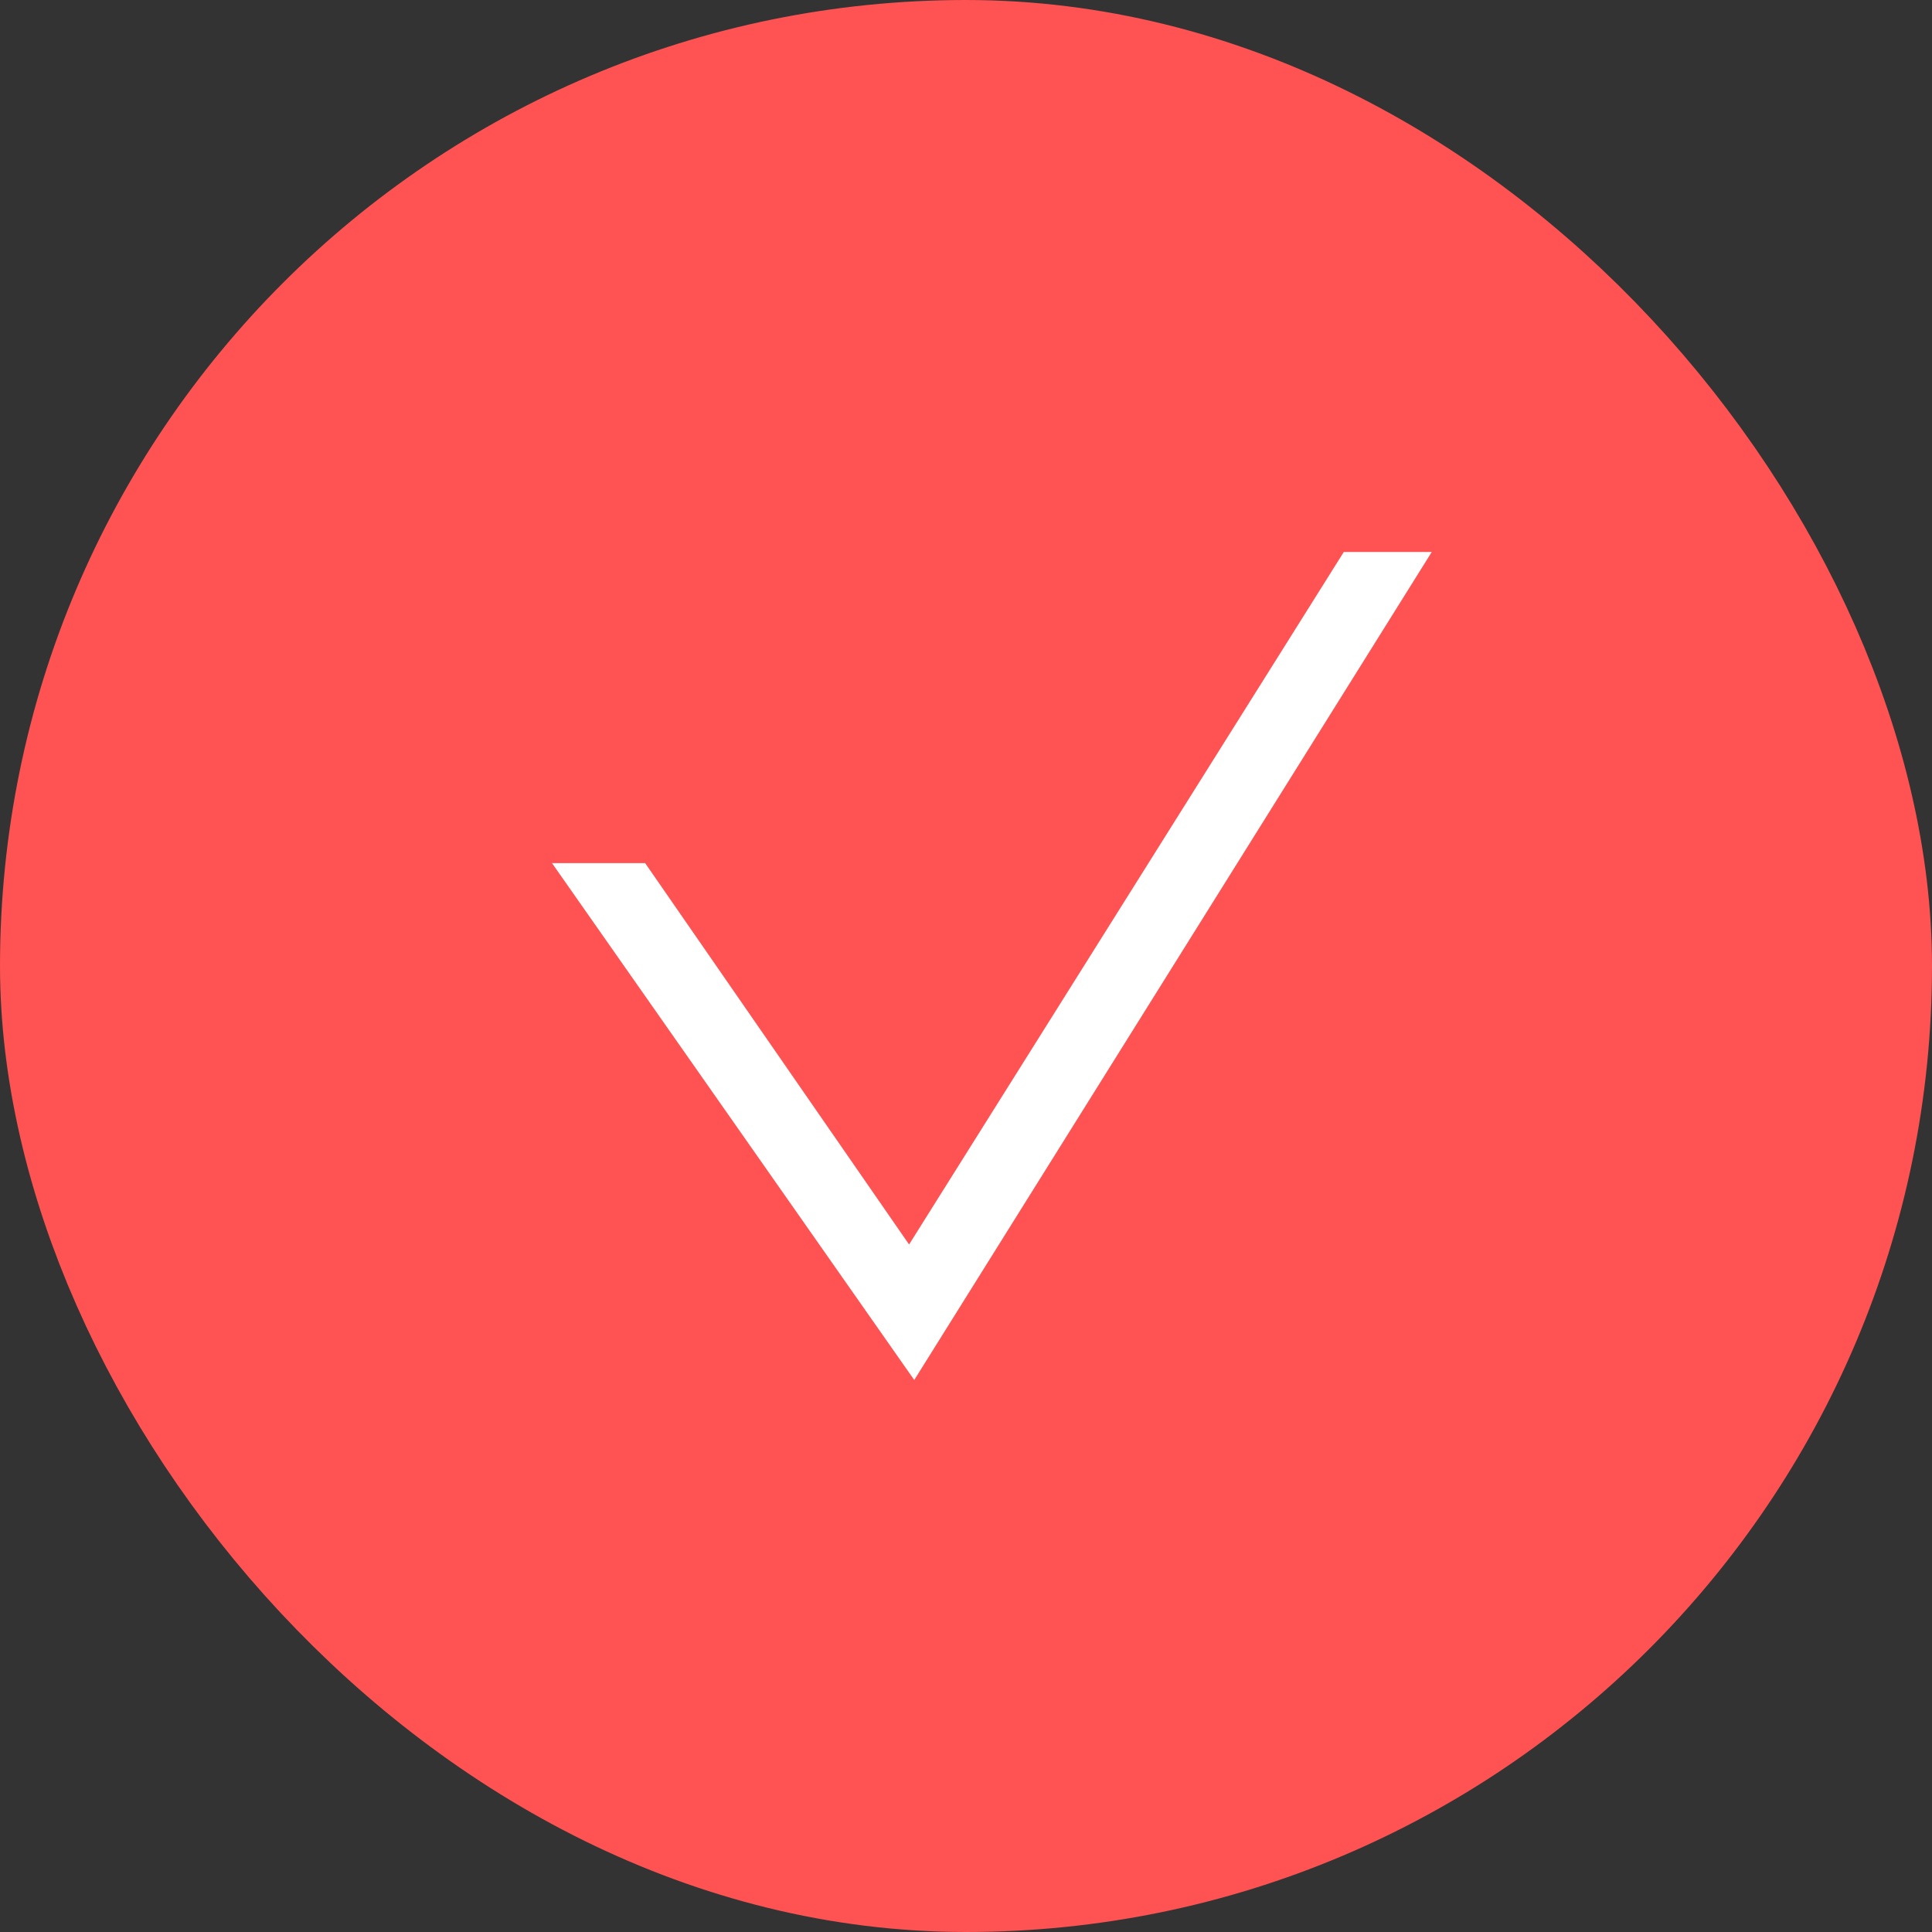 <svg width="28" height="28" viewBox="0 0 28 28" fill="none" xmlns="http://www.w3.org/2000/svg">
<rect x="0" y="0" width="28" height="28" fill="#333333" stroke="none"/>
<rect x="1.5" y="1.5" width="25" height="25" rx="12.5" fill="#FF5252"/>
<rect x="1.5" y="1.5" width="25" height="25" rx="12.5" stroke="#FF5252" stroke-width="3"/>
<path d="M19.475 8L13.175 18.036L9.35 12.509H8L13.25 20L20.75 8H19.475Z" fill="white"/>
</svg>
